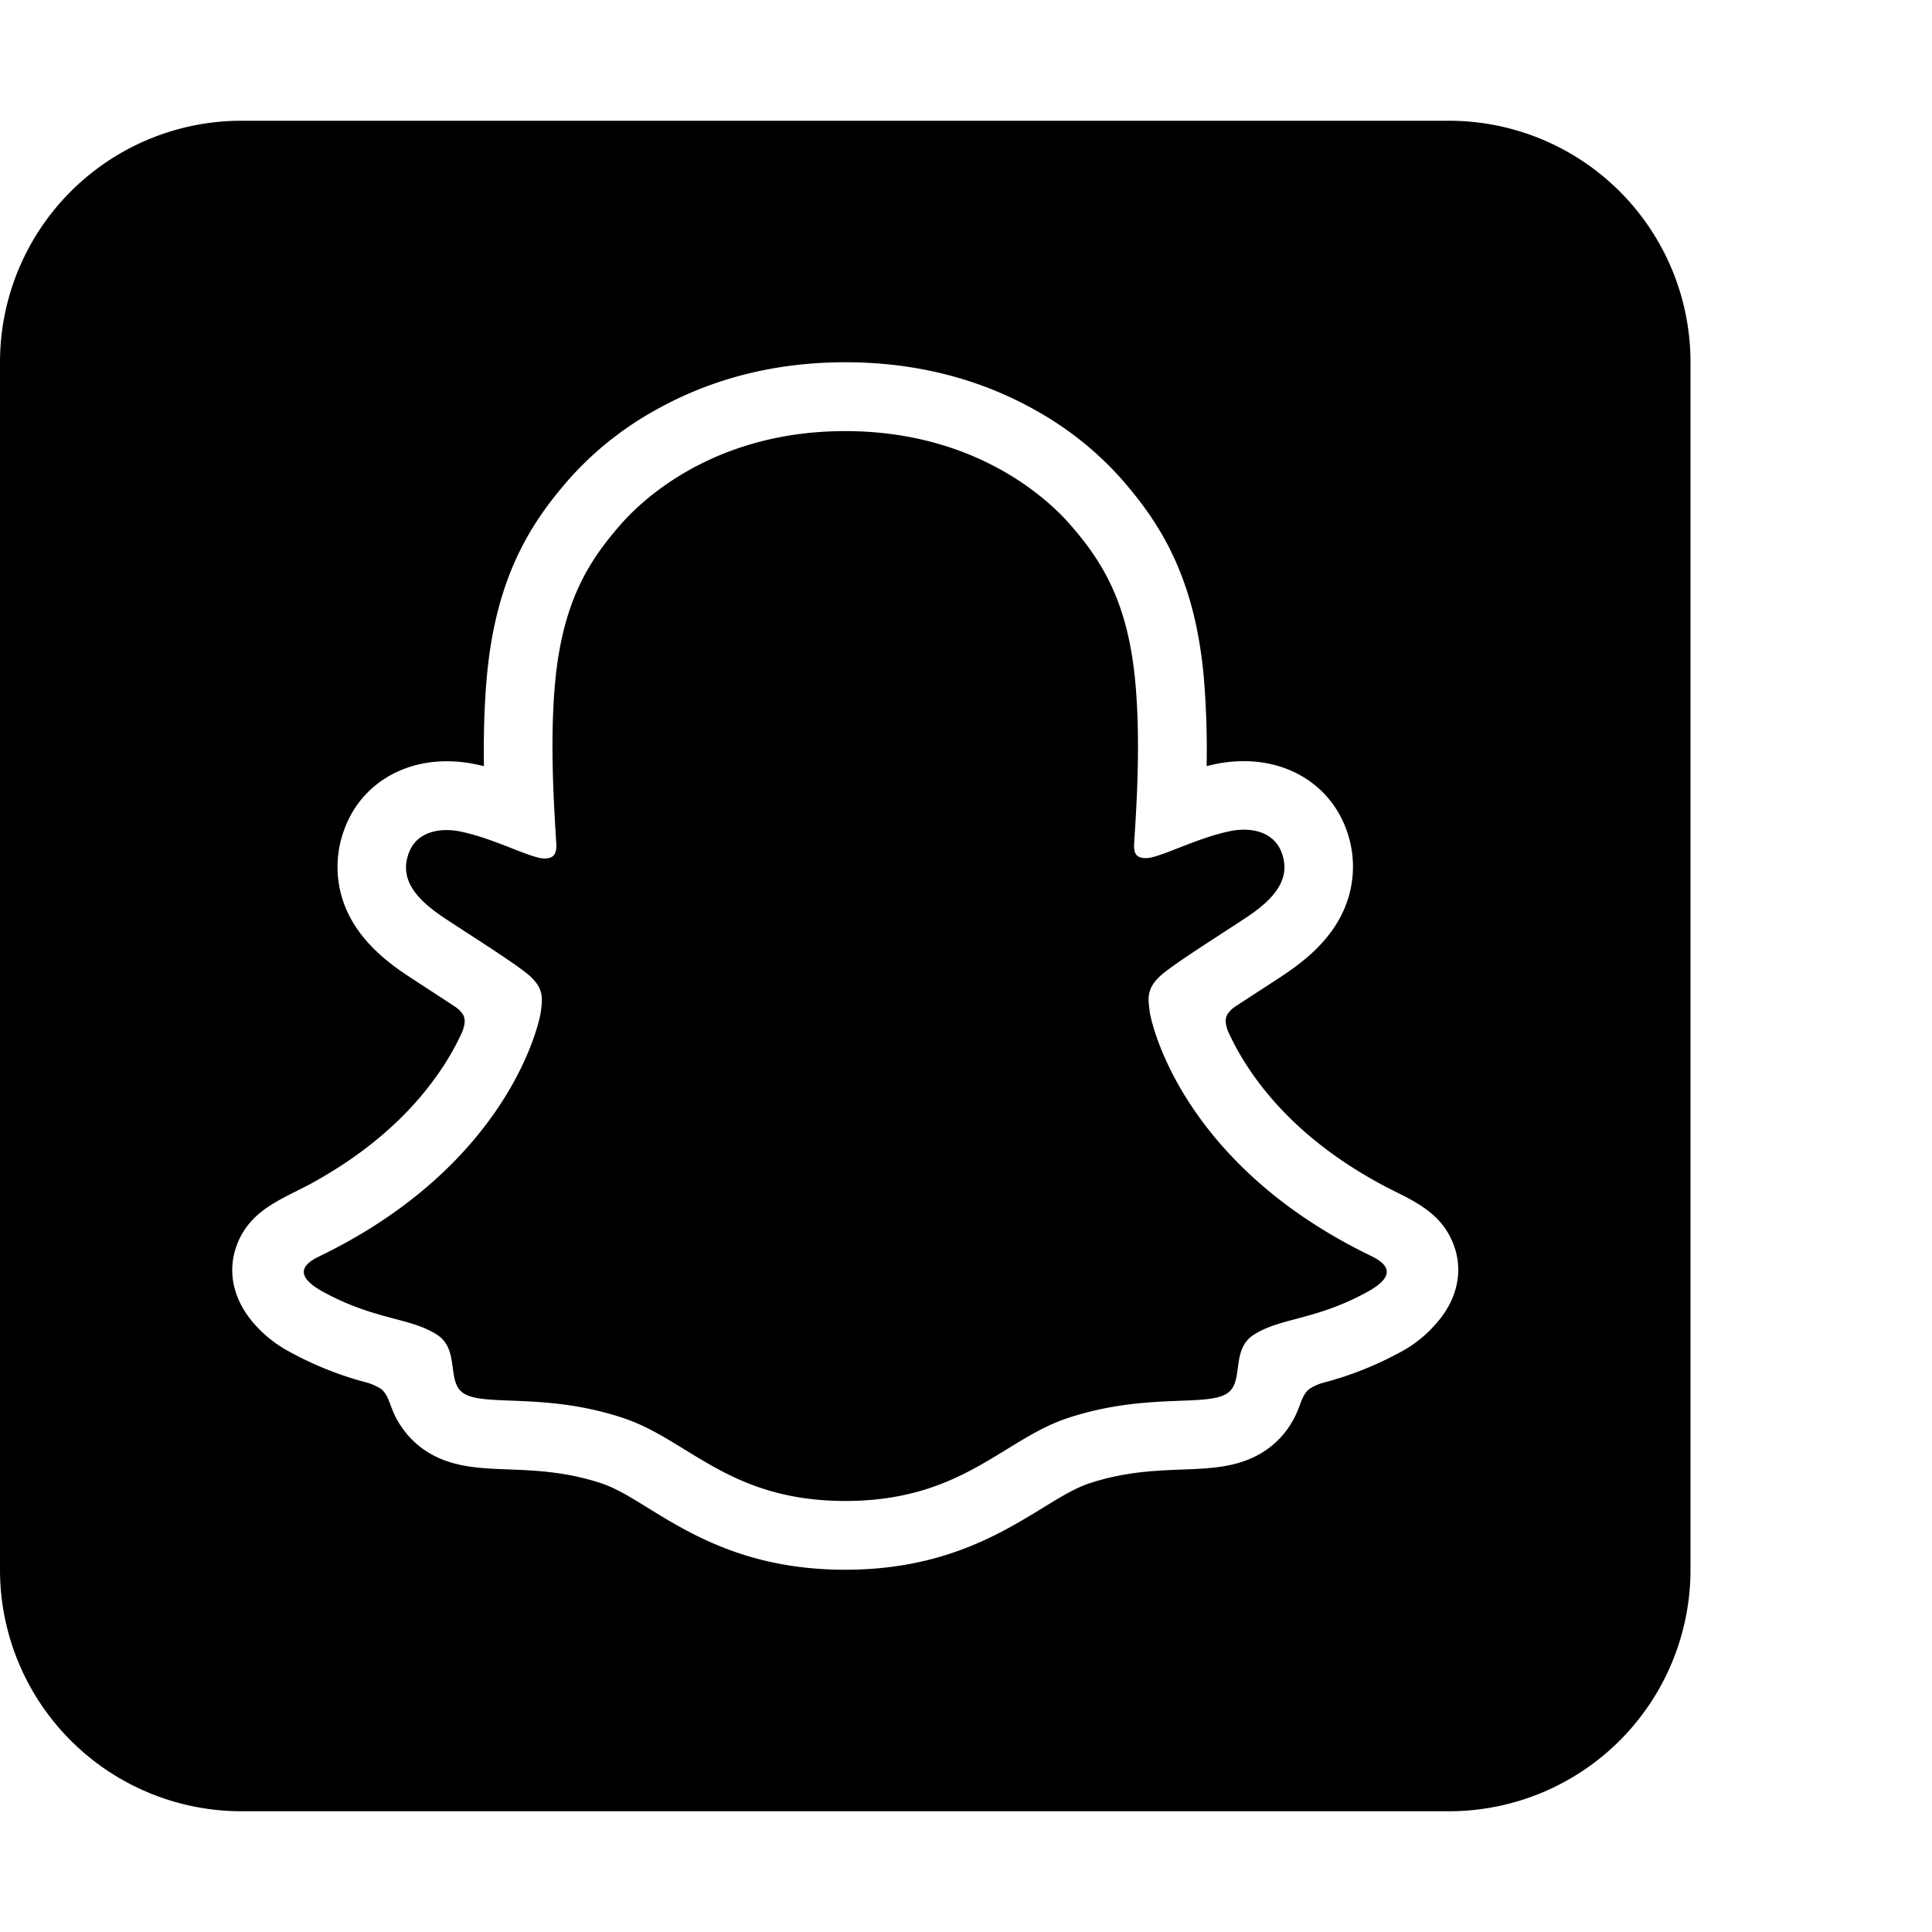 <svg xmlns="http://www.w3.org/2000/svg" version="1.1" viewBox="0 0 512 512" fill="currentColor"><path fill="currentColor" d="M384 32H64A64 64 0 0 0 0 96v320a64 64 0 0 0 64 64h320a64 64 0 0 0 64-64V96a64 64 0 0 0-64-64m-3.907 319.309l-.083.1a32.364 32.364 0 0 1-8.717 6.823a90.26 90.26 0 0 1-20.586 8.2a12.694 12.694 0 0 0-3.852 1.76c-2.158 1.909-2.1 4.64-4.4 8.55a23.137 23.137 0 0 1-6.84 7.471c-6.707 4.632-14.244 4.923-22.23 5.23c-7.214.274-15.39.581-24.729 3.669c-3.761 1.245-7.753 3.694-12.377 6.533c-11.265 6.9-26.68 16.353-52.3 16.353s-40.925-9.4-52.106-16.279c-4.657-2.888-8.675-5.362-12.543-6.64c-9.339-3.08-17.516-3.4-24.729-3.67c-7.986-.307-15.523-.6-22.231-5.229a23.085 23.085 0 0 1-6.01-6.11c-3.2-4.632-2.855-7.8-5.254-9.895a13.428 13.428 0 0 0-4.1-1.834a89.986 89.986 0 0 1-20.313-8.127a32.905 32.905 0 0 1-8.3-6.284c-6.583-6.757-8.276-14.776-5.686-21.824c3.436-9.338 11.571-12.111 19.4-16.262c14.776-8.027 26.348-18.055 34.433-29.884a68.236 68.236 0 0 0 5.985-10.567c.789-2.158.772-3.329.241-4.416a7.386 7.386 0 0 0-2.208-2.217a888.502 888.502 0 0 0-6.882-4.5c-3.27-2.141-5.868-3.818-7.529-4.98c-6.267-4.383-10.65-9.04-13.4-14.245a28.4 28.4 0 0 1-1.369-23.584c4.134-10.924 14.469-17.706 26.978-17.706a37.141 37.141 0 0 1 7.845.83c.689.15 1.37.307 2.042.482c-.108-7.43.058-15.357.722-23.119c2.358-27.261 11.912-41.589 21.874-52.994a86.836 86.836 0 0 1 22.28-17.931C188.254 100.383 205.312 96 224 96s35.828 4.383 50.944 13.016a87.169 87.169 0 0 1 22.239 17.9c9.961 11.406 19.516 25.709 21.874 52.995a231.194 231.194 0 0 1 .713 23.118a52.851 52.851 0 0 1 2.051-.481a37.131 37.131 0 0 1 7.844-.83c12.5 0 22.82 6.782 26.971 17.706a28.37 28.37 0 0 1-1.4 23.559c-2.74 5.2-7.123 9.861-13.39 14.244c-1.668 1.187-4.258 2.864-7.529 4.981a877.422 877.422 0 0 0-7.164 4.682a6.856 6.856 0 0 0-1.951 2.034c-.506 1.046-.539 2.191.166 4.208a69.015 69.015 0 0 0 6.085 10.792c8.268 12.1 20.188 22.313 35.454 30.407c1.486.772 2.98 1.5 4.441 2.258c.722.332 1.569.763 2.491 1.3c4.9 2.723 9.2 6.01 11.455 12.153c2.527 6.873.975 14.658-5.201 21.267m-16.719-18.461c-50.313-24.314-58.332-61.918-58.689-64.749c-.431-3.379-.921-6.035 2.806-9.472c3.594-3.328 19.541-13.19 23.965-16.278c7.33-5.114 10.534-10.219 8.16-16.495c-1.66-4.316-5.686-5.976-9.961-5.976a18.5 18.5 0 0 0-3.993.448c-8.035 1.743-15.838 5.769-20.354 6.857a7.1 7.1 0 0 1-1.66.224c-2.408 0-3.279-1.071-3.088-3.968c.564-8.783 1.759-25.925.373-41.937c-1.884-22.032-8.99-32.948-17.432-42.6c-4.051-4.624-23.135-24.654-59.536-24.654S168.53 134.359 164.479 139c-8.434 9.654-15.531 20.57-17.432 42.6c-1.386 16.013-.141 33.147.373 41.937c.166 2.756-.68 3.968-3.088 3.968a7.1 7.1 0 0 1-1.66-.224c-4.507-1.087-12.31-5.113-20.346-6.856a18.494 18.494 0 0 0-3.993-.449c-4.25 0-8.3 1.636-9.961 5.977c-2.374 6.276.847 11.381 8.168 16.494c4.425 3.088 20.371 12.958 23.966 16.279c3.719 3.437 3.237 6.093 2.805 9.471c-.356 2.79-8.384 40.394-58.689 64.749c-2.946 1.428-7.96 4.45.88 9.331c13.88 7.628 23.111 6.807 30.3 11.43c6.093 3.927 2.5 12.394 6.923 15.449c5.454 3.76 21.583-.266 42.335 6.6c17.433 5.744 28.116 22.015 58.963 22.015s41.788-16.3 58.938-21.973c20.795-6.865 36.89-2.839 42.336-6.6c4.433-3.055.822-11.522 6.923-15.448c7.181-4.624 16.411-3.8 30.3-11.472c8.84-4.923 3.826-7.945.854-9.43"/></svg>